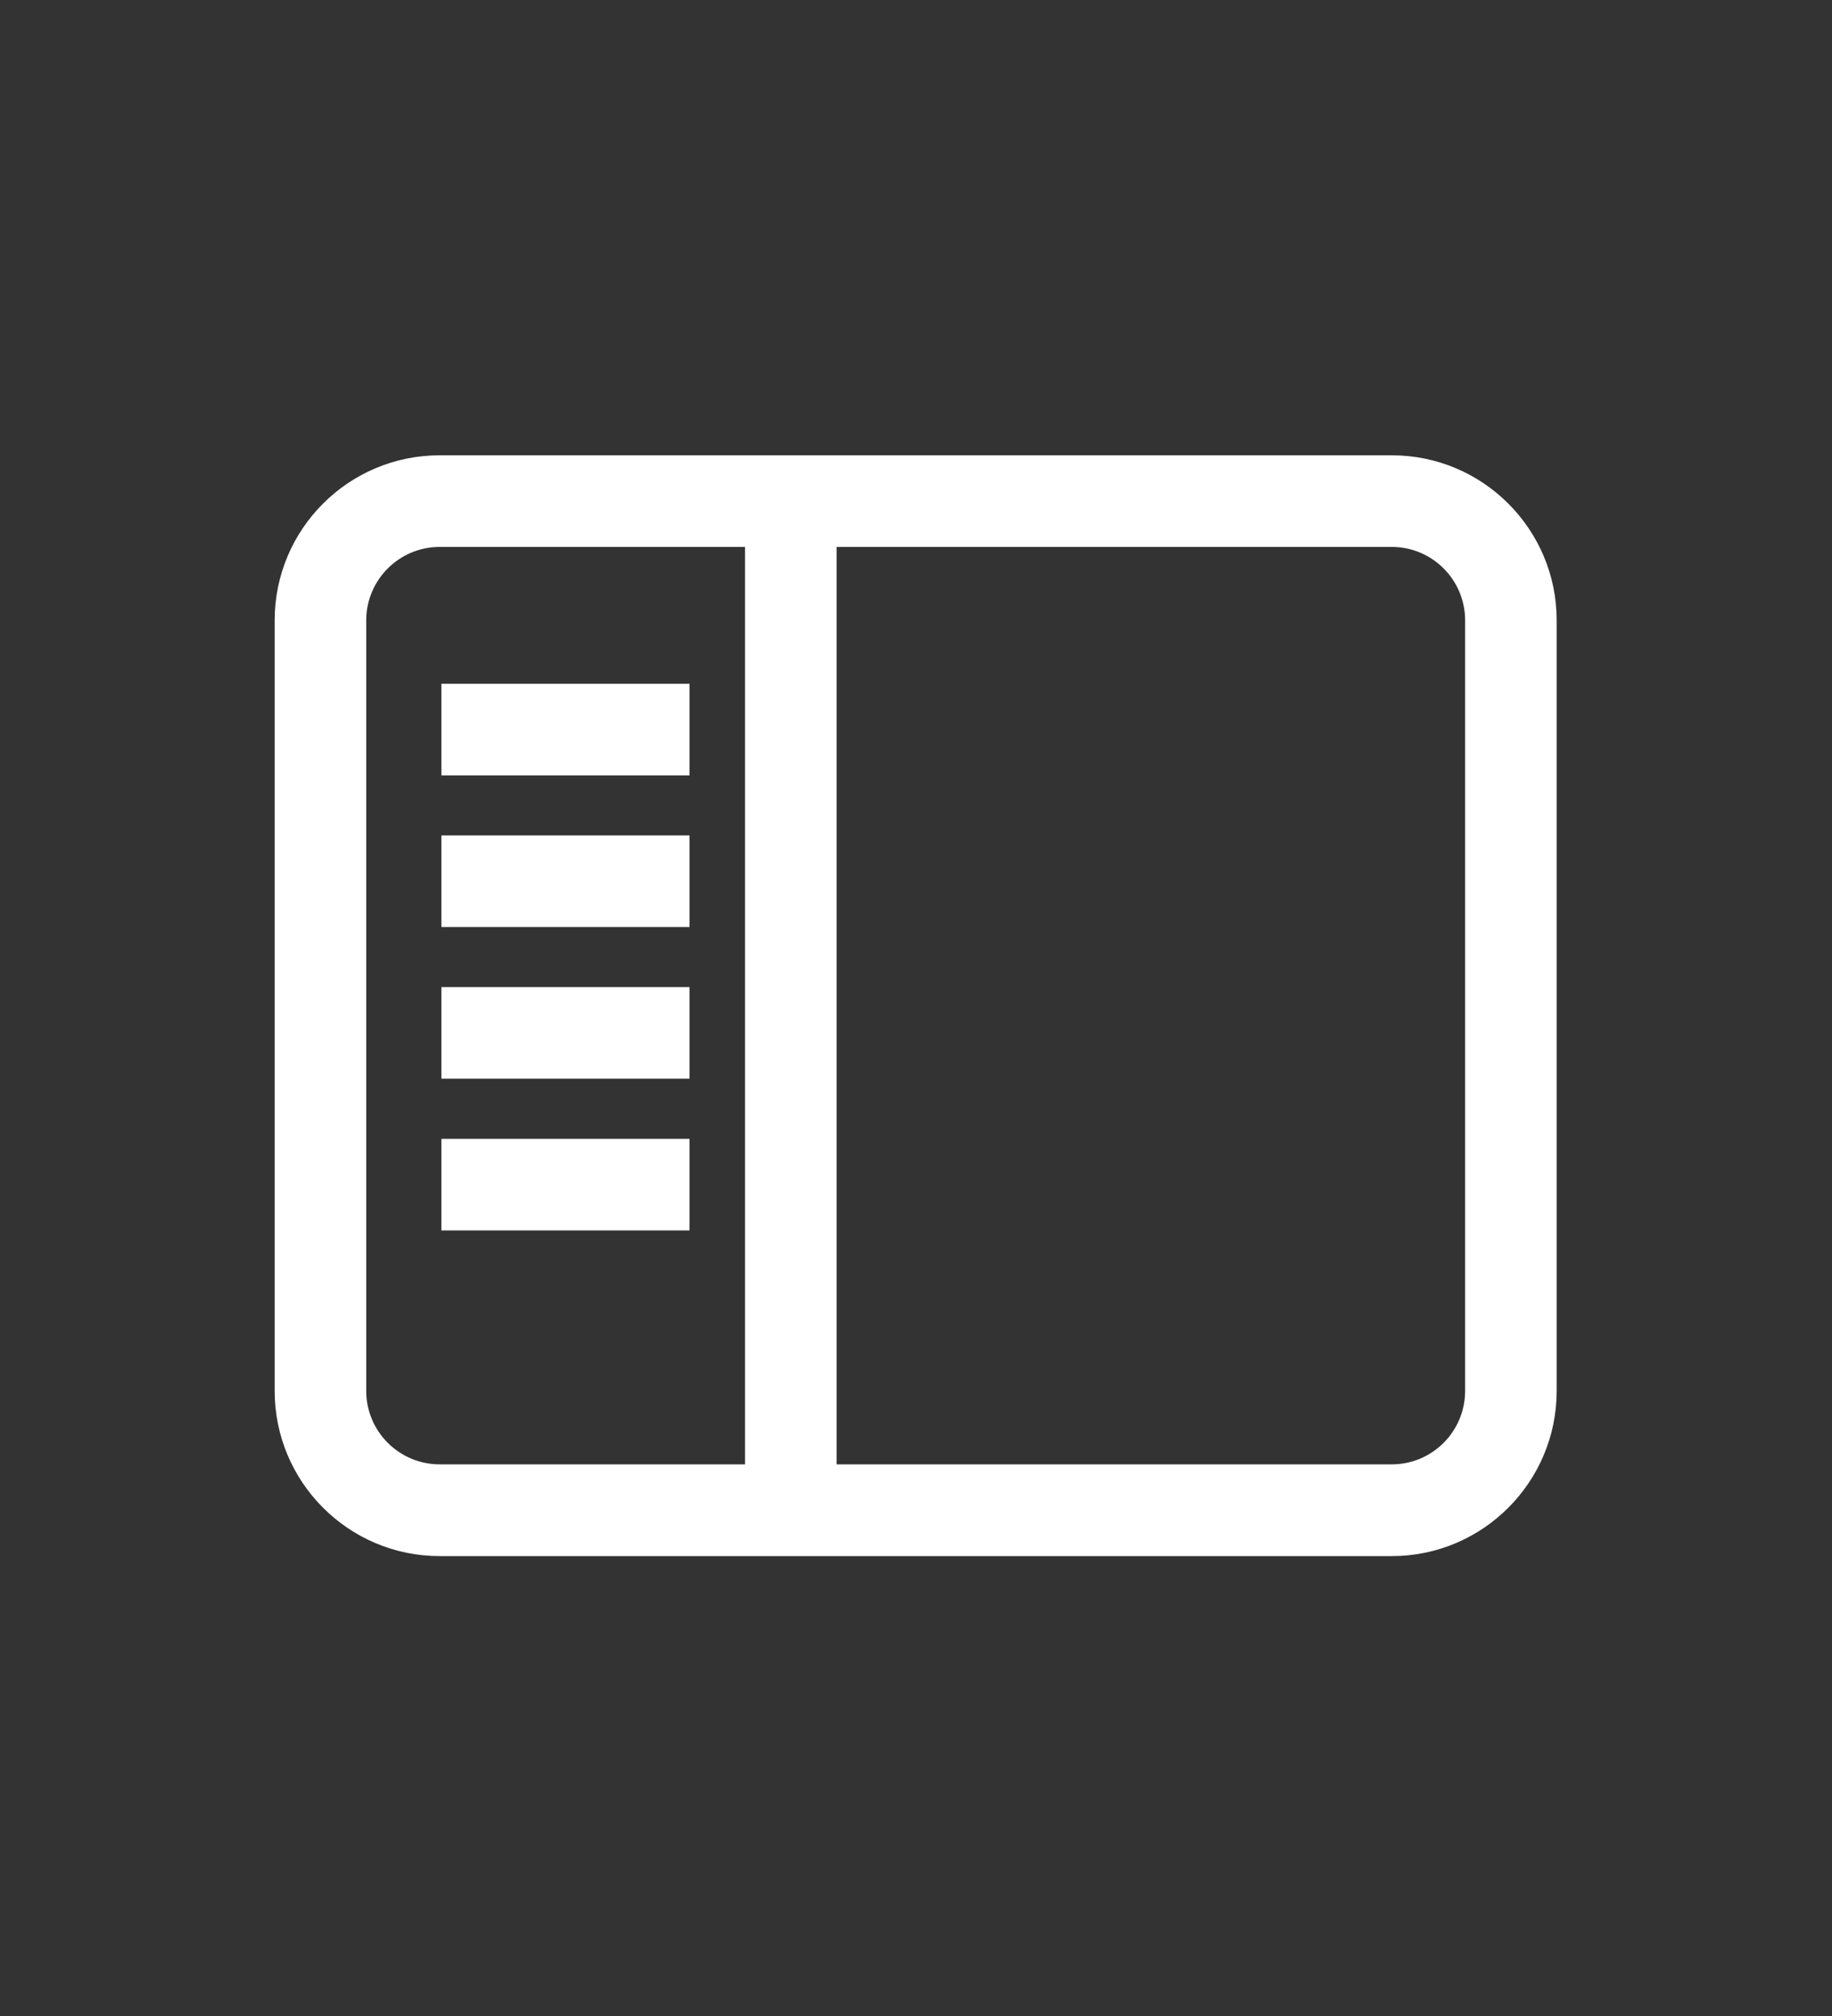 <?xml version="1.0" encoding="UTF-8" standalone="no"?><!DOCTYPE svg PUBLIC "-//W3C//DTD SVG 1.1//EN" "http://www.w3.org/Graphics/SVG/1.1/DTD/svg11.dtd"><svg width="100%" height="100%" viewBox="0 0 20 22" version="1.1" xmlns="http://www.w3.org/2000/svg" xmlns:xlink="http://www.w3.org/1999/xlink" xml:space="preserve" xmlns:serif="http://www.serif.com/" style="fill-rule:evenodd;clip-rule:evenodd;stroke-linejoin:round;stroke-miterlimit:2;"><rect x="0" y="0" width="20" height="22" fill="#333333" stroke="none"/><g id="sidebar-icon" serif:id="sidebar icon"><g transform="matrix(0.808,0,0,1.03,1.663,-0.079)"><rect x="8.008" y="5.754" width="1.237" height="10.023" style="fill:white;"/></g><g id="border" transform="matrix(1.107,0,0,1.307,-0.152,-1.522)"><path d="M15.489,6.344C15.489,5.583 14.76,4.966 13.863,4.966L4.473,4.966C3.575,4.966 2.846,5.583 2.846,6.344L2.846,12.778C2.846,13.539 3.575,14.157 4.473,14.157L13.863,14.157C14.76,14.157 15.489,13.539 15.489,12.778L15.489,6.344ZM14.586,6.344L14.586,12.778C14.586,13.116 14.262,13.391 13.863,13.391L4.473,13.391C4.074,13.391 3.749,13.116 3.749,12.778C3.749,12.778 3.749,6.344 3.749,6.344C3.749,6.006 4.074,5.731 4.473,5.731L13.863,5.731C14.262,5.731 14.586,6.006 14.586,6.344Z" style="fill:white;"/></g><g transform="matrix(1,0,0,1.216,0,-1.612)"><rect x="4.819" y="7.462" width="2.709" height="0.822" style="fill:white;"/></g><g transform="matrix(1,0,0,1.216,0,0.043)"><rect x="4.819" y="7.462" width="2.709" height="0.822" style="fill:white;"/></g><g transform="matrix(1,0,0,1.216,0,1.698)"><rect x="4.819" y="7.462" width="2.709" height="0.822" style="fill:white;"/></g><g transform="matrix(1,0,0,1.216,0,3.354)"><rect x="4.819" y="7.462" width="2.709" height="0.822" style="fill:white;"/></g></g></svg>